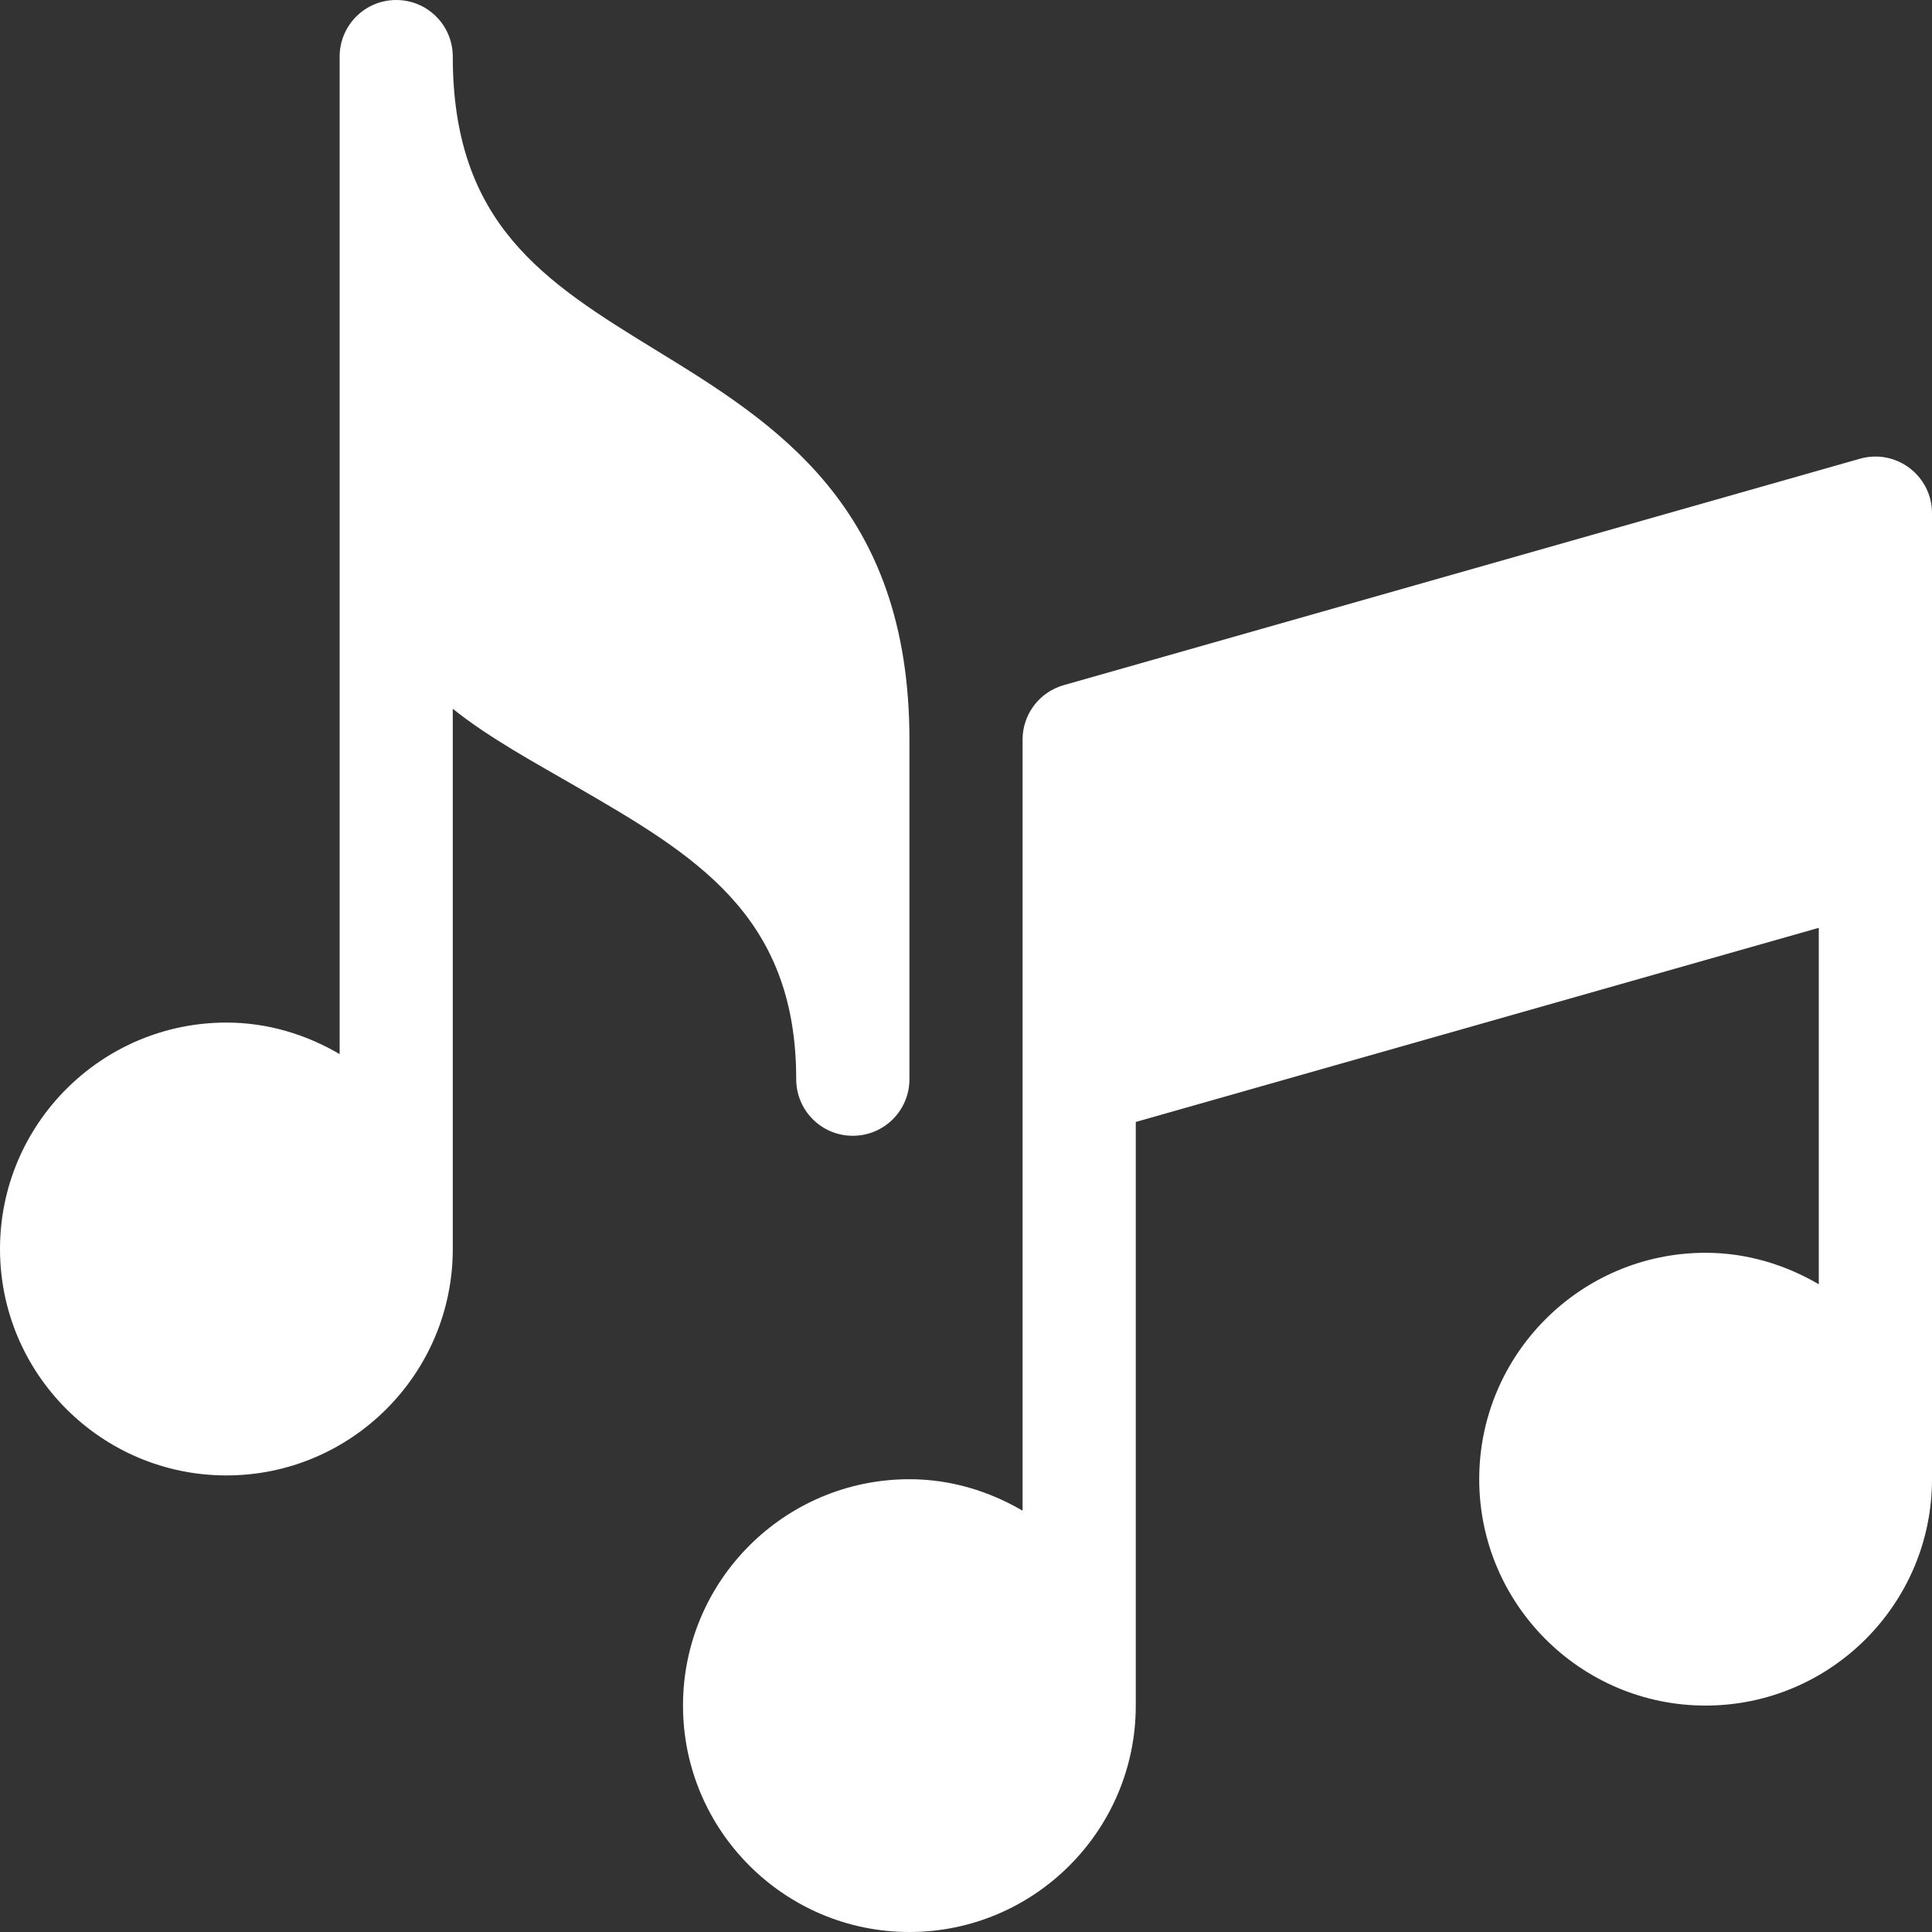 <svg width="25" height="25" viewBox="0 0 25 25" fill="none" xmlns="http://www.w3.org/2000/svg">
<rect x="0" y="0" width="25" height="25" fill="#333333" stroke="none"/>
<g clip-path="url(#clip0_341_6)">
<path d="M24.067 5.936L13.764 8.866C13.449 8.956 13.232 9.243 13.232 9.57C13.232 13.207 13.232 15.853 13.232 19.548C12.8 19.296 12.304 19.141 11.768 19.141C10.152 19.141 8.838 20.454 8.838 22.07C8.838 23.686 10.152 25 11.768 25C13.383 25 14.697 23.686 14.697 22.07V14.518L23.535 12.006V16.618C23.102 16.366 22.606 16.211 22.07 16.211C20.454 16.211 19.141 17.525 19.141 19.141C19.141 20.756 20.454 22.07 22.07 22.07C23.686 22.07 25 20.756 25 19.141C25 14.485 25 11.285 25 6.641C25 6.156 24.537 5.803 24.067 5.936Z" fill="white"/>
<path d="M8.477 4.524C7.042 3.644 5.859 2.899 5.859 0.732C5.859 0.328 5.532 0 5.127 0C4.722 0 4.395 0.328 4.395 0.732C4.395 5.281 4.395 2.275 4.395 13.64C3.962 13.387 3.466 13.232 2.93 13.232C1.314 13.232 0 14.546 0 16.162C0 17.778 1.314 19.092 2.93 19.092C4.545 19.092 5.859 17.778 5.859 16.162C5.859 13.638 5.859 11.967 5.859 9.172C6.339 9.556 6.929 9.872 7.445 10.172C8.979 11.061 10.303 11.829 10.303 13.965C10.303 14.37 10.63 14.697 11.035 14.697C11.44 14.697 11.768 14.37 11.768 13.965V9.57C11.768 6.543 10.02 5.47 8.477 4.524Z" fill="white"/>
</g>
<defs>
<clipPath id="clip0_341_6">
<rect width="25" height="25" fill="white"/>
</clipPath>
</defs>
</svg>
